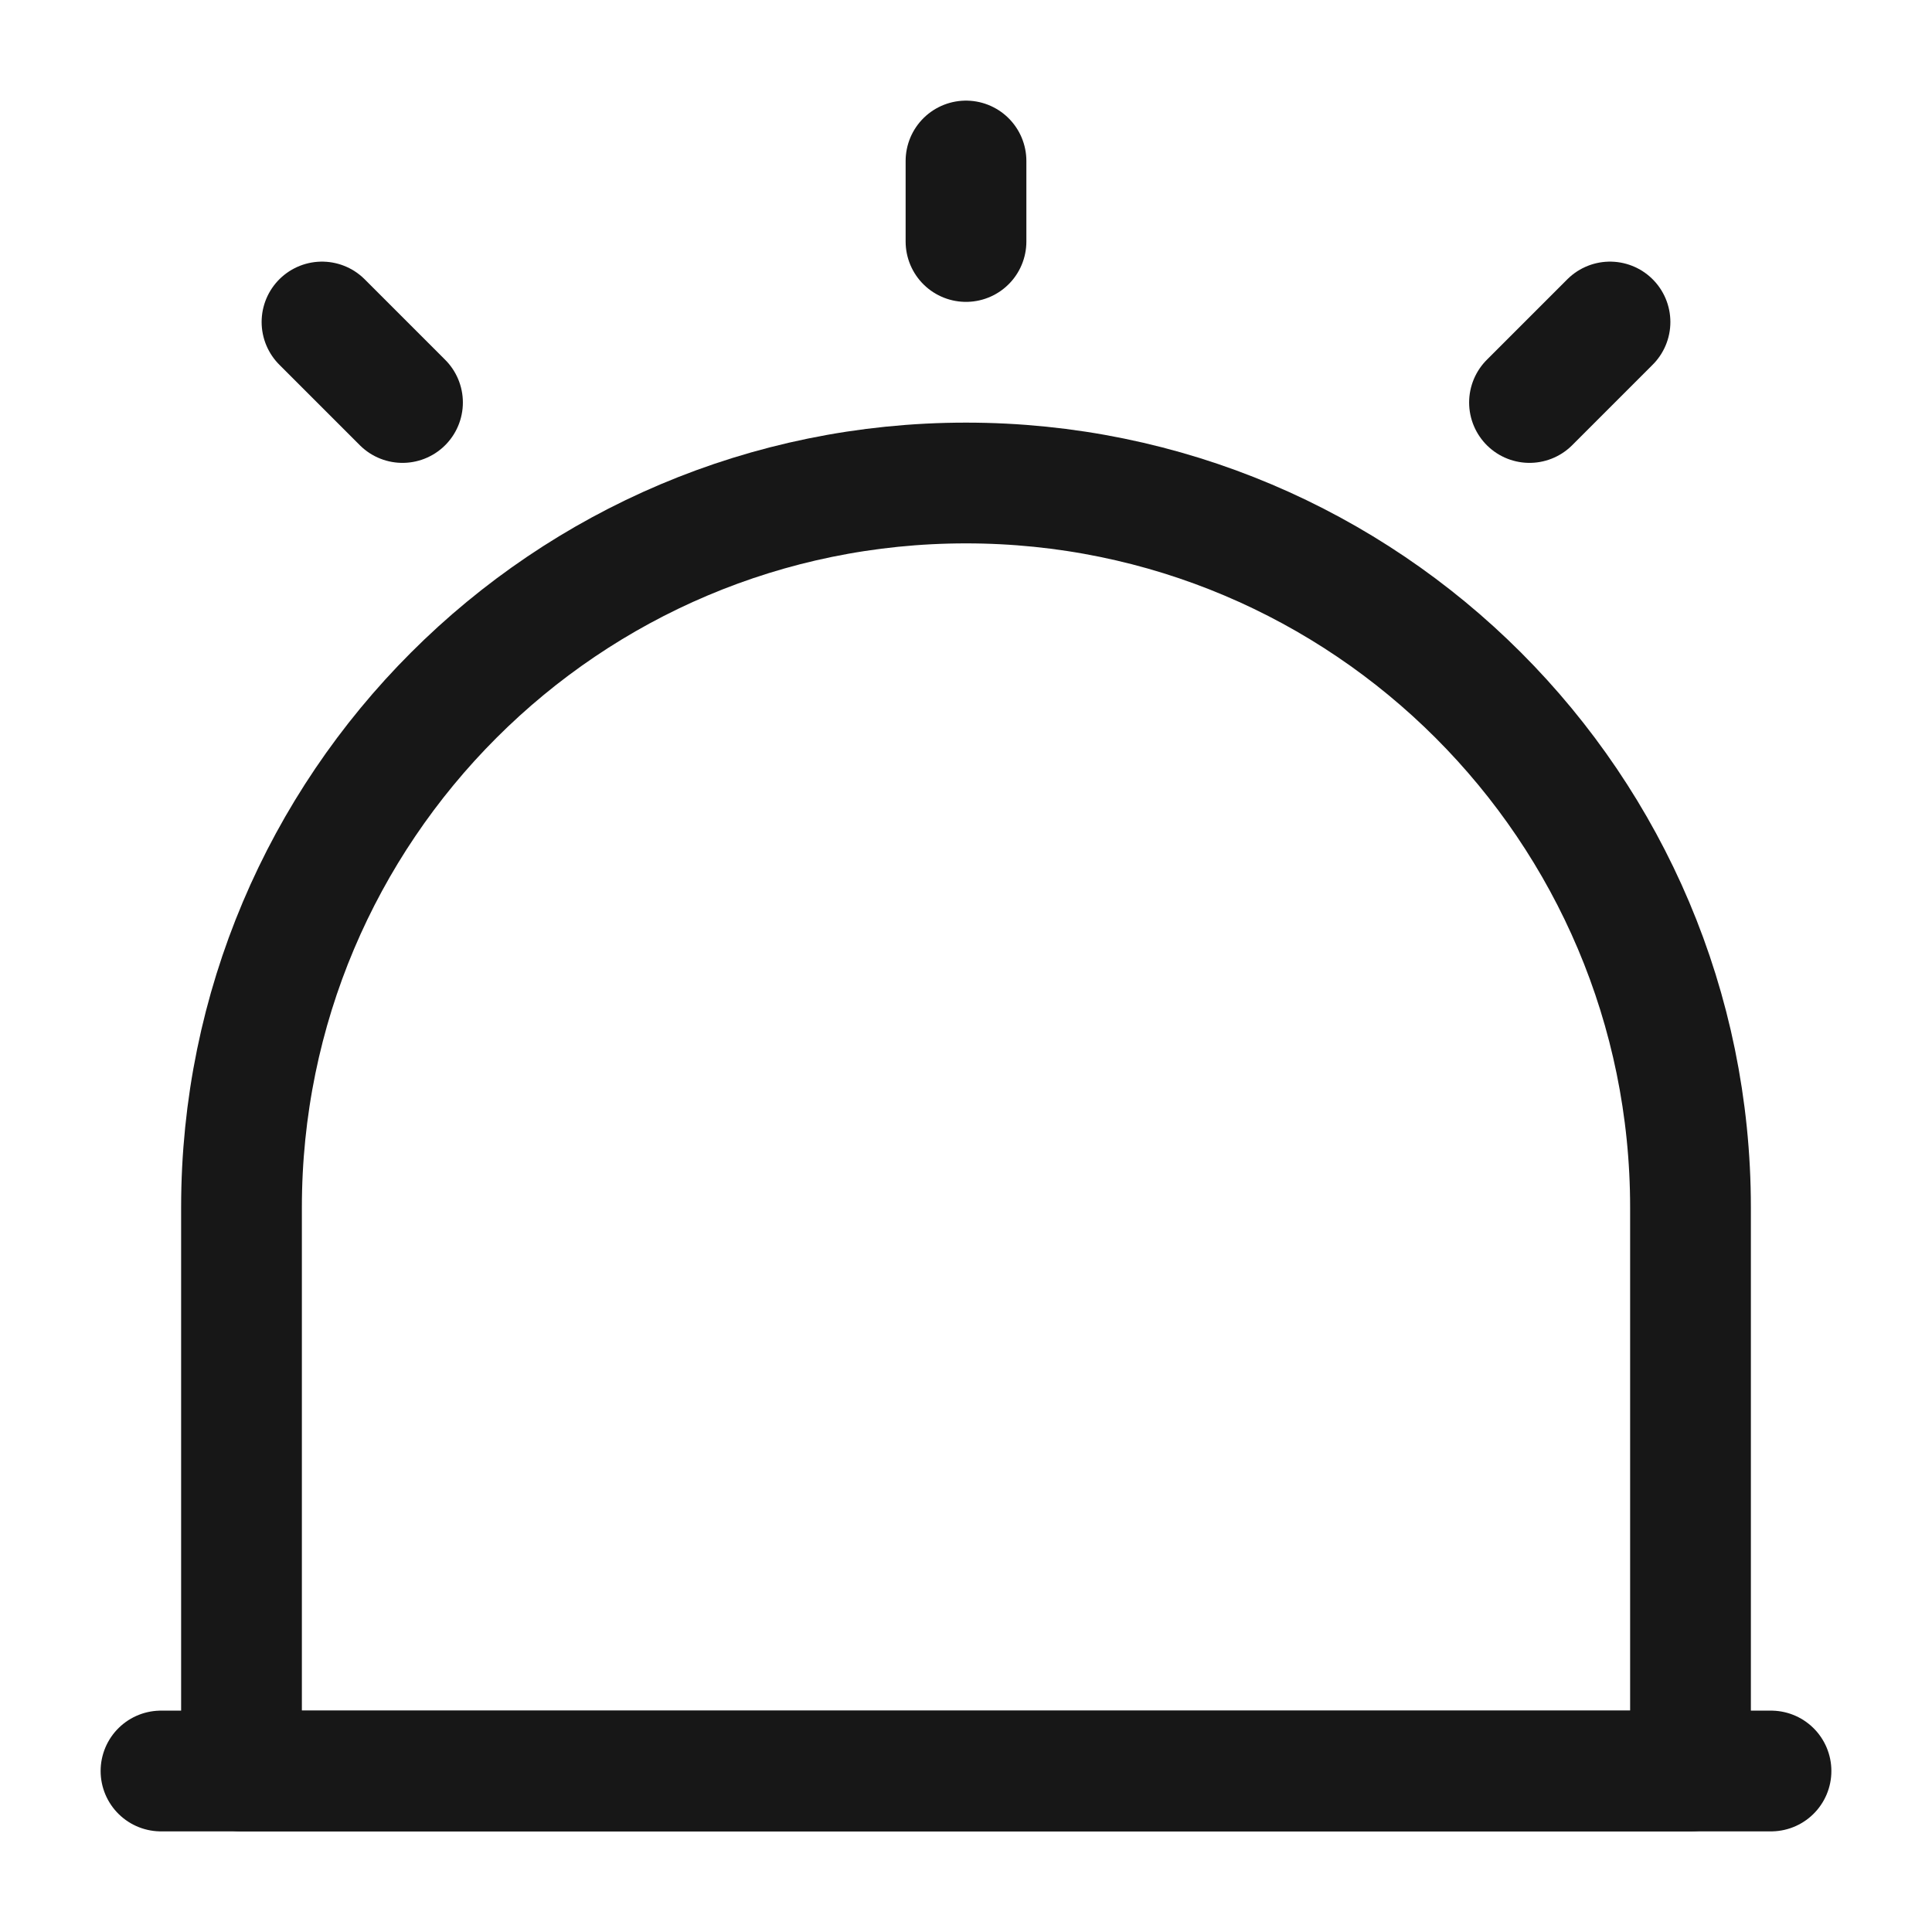 <svg width="24" height="24" viewBox="0 0 24 24" fill="none" xmlns="http://www.w3.org/2000/svg">
<path d="M2 22H22" stroke="#171717" stroke-width="1.5" stroke-linecap="round" stroke-linejoin="round"/>
<path d="M12 6C7.03 6 3 10.03 3 15V22H21V15C21 10.03 16.97 6 12 6Z" stroke="#171717" stroke-width="1.5" stroke-linecap="round" stroke-linejoin="round"/>
<path d="M12 2V3" stroke="#171717" stroke-width="1.5" stroke-linecap="round" stroke-linejoin="round"/>
<path d="M4 4L5 5" stroke="#171717" stroke-width="1.5" stroke-linecap="round" stroke-linejoin="round"/>
<path d="M20 4L19 5" stroke="#171717" stroke-width="1.5" stroke-linecap="round" stroke-linejoin="round"/>
</svg>
